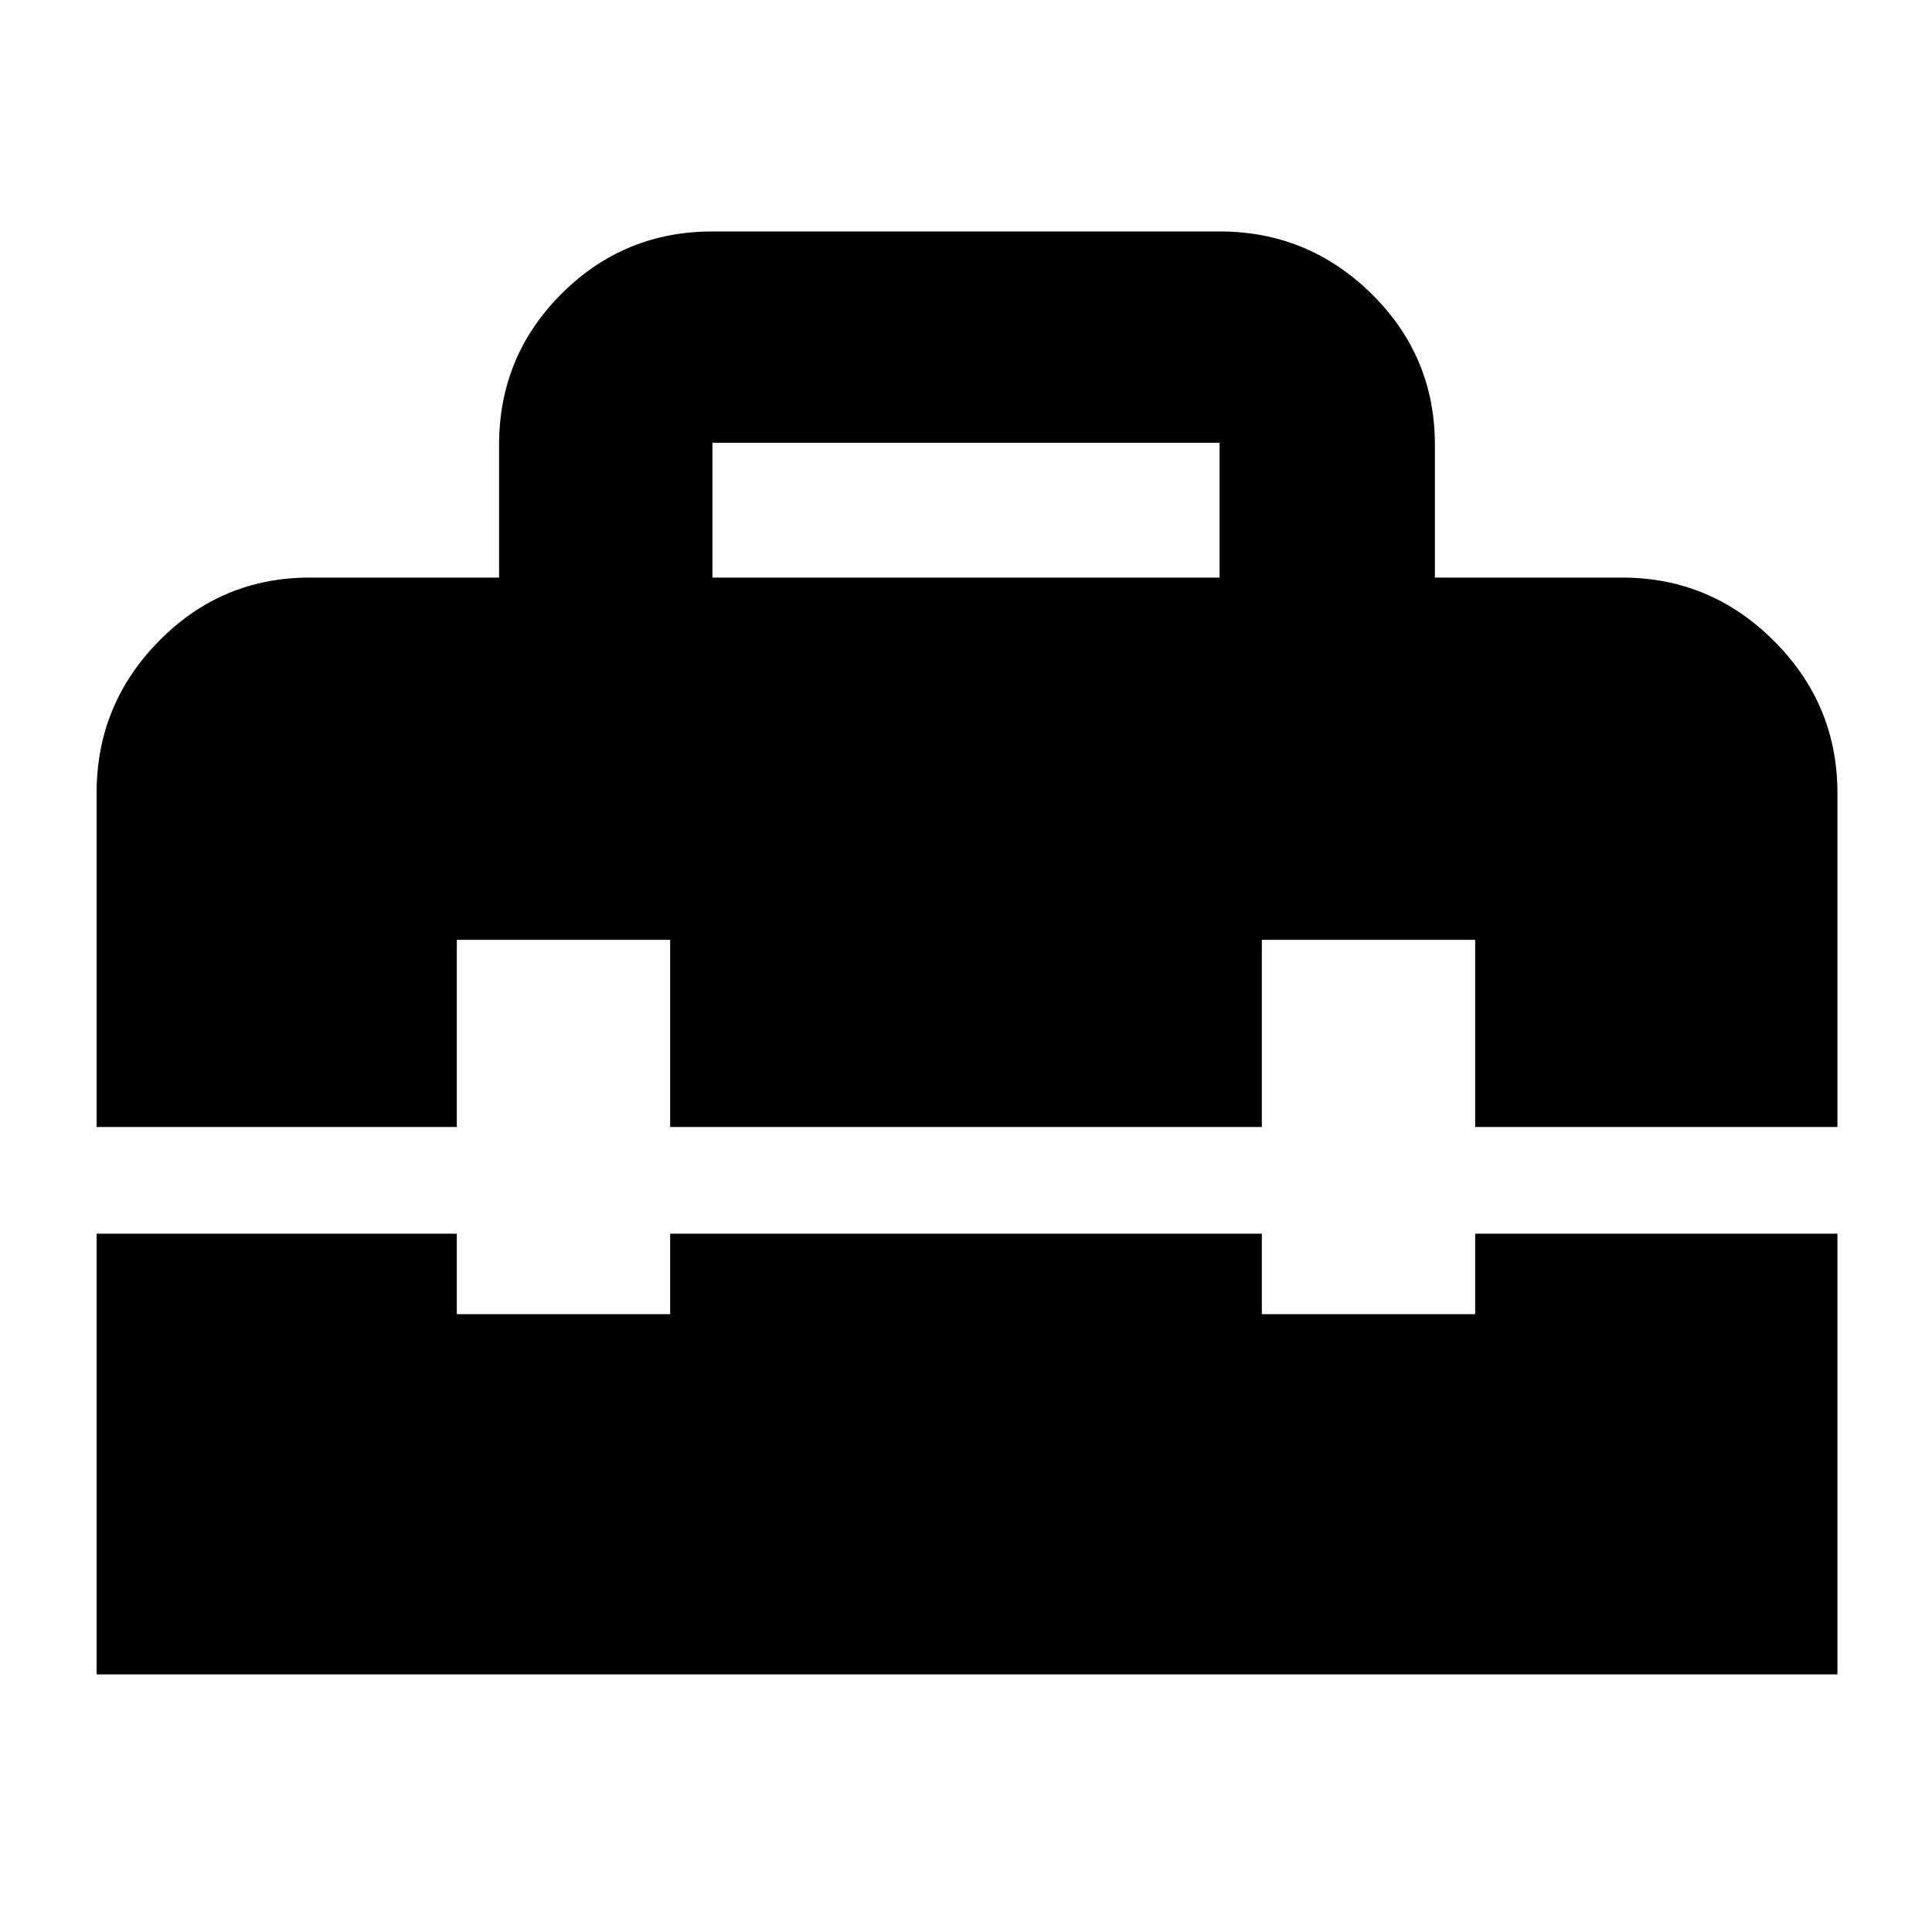 <svg xmlns="http://www.w3.org/2000/svg" height="40" width="40"><path d="M2 34.667v-9.125h7.458v1.666h4.417v-1.666h12.25v1.666h4.417v-1.666h7.5v9.125Zm0-18.25q0-1.834 1.292-3.146 1.291-1.313 3.125-1.313h3.916v-2.75q0-1.833 1.292-3.125 1.292-1.291 3.125-1.291h10.5q1.833 0 3.146 1.291 1.312 1.292 1.312 3.125v2.75h3.875q1.834 0 3.146 1.313 1.313 1.312 1.313 3.146v6.916h-7.5v-3.875h-4.417v3.875h-12.25v-3.875H9.458v3.875H2Zm12.75-4.459h10.5V9.167h-10.5Z"/></svg>